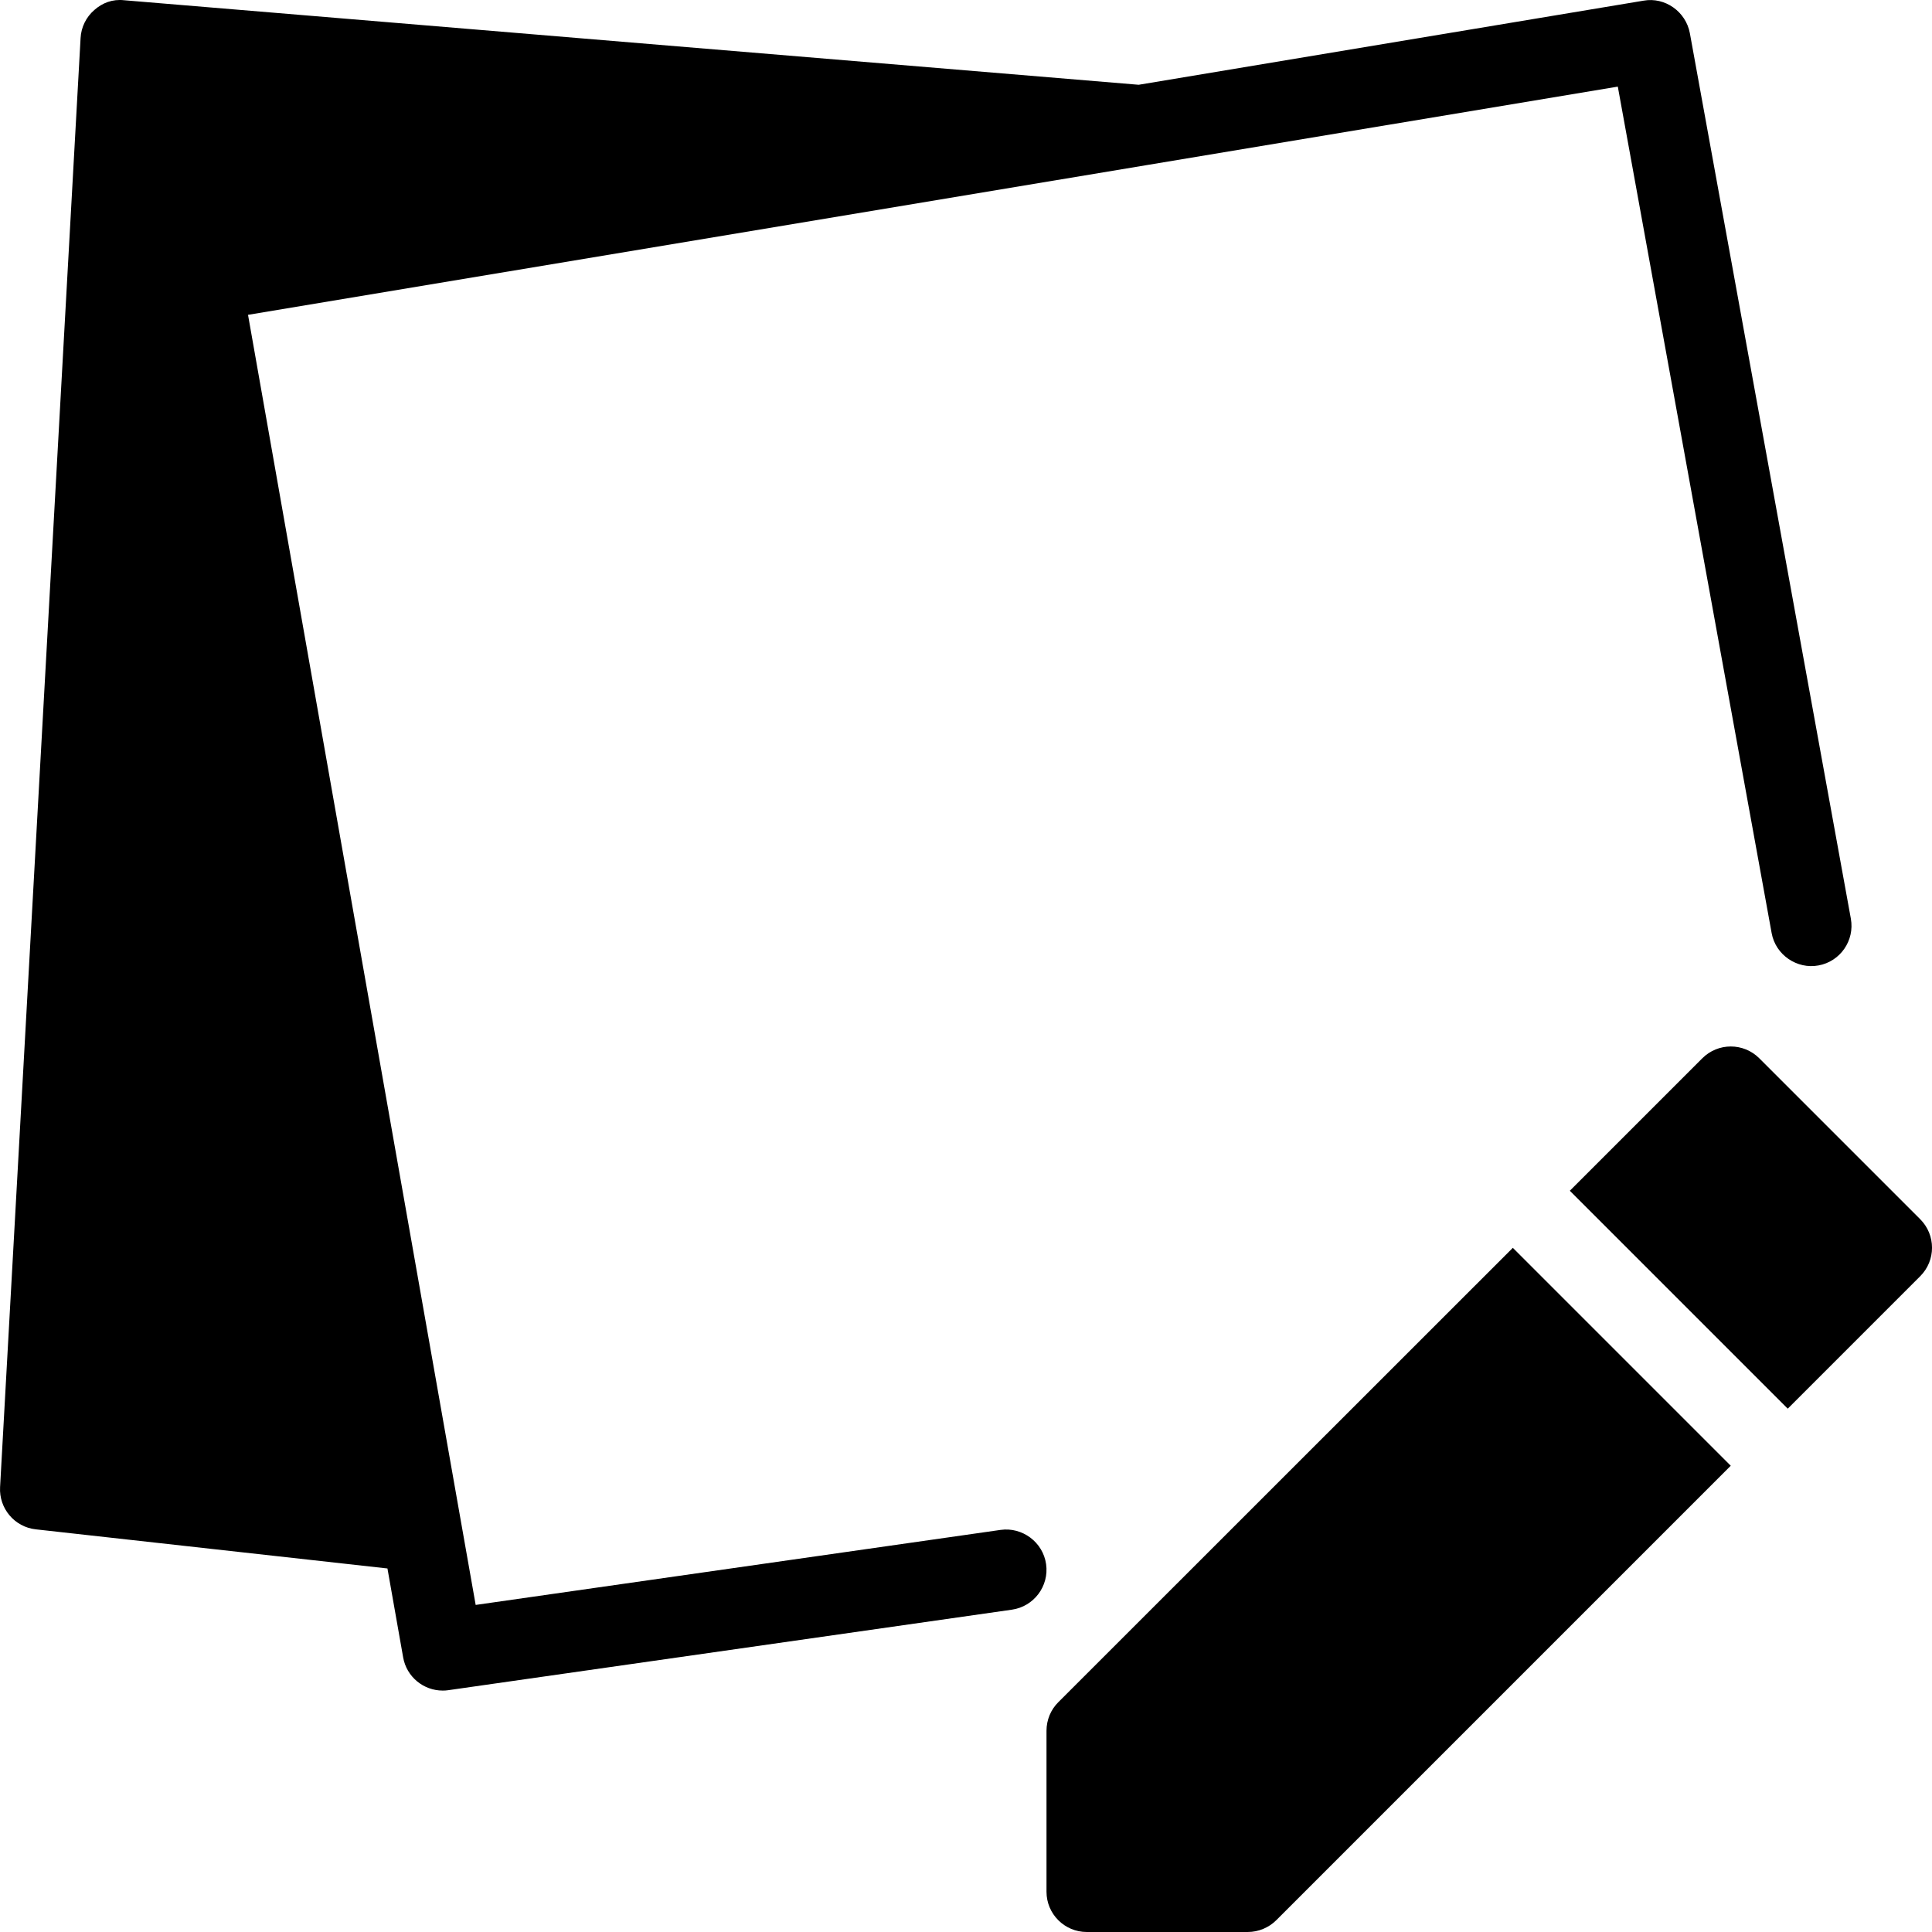 <svg xmlns="http://www.w3.org/2000/svg" xmlns:xlink="http://www.w3.org/1999/xlink" version="1.1" x="0px" y="0px" viewBox="0 0 24 24" style="enable-background:new 0 0 24 24;" xml:space="preserve"><g><g><path d="M12.43,19.005l-6.521,0.932l-0.176-0.996L3.081,3.911L14.25,2.05l5.847-0.974l1.911,10.515    c0.049,0.272,0.316,0.452,0.582,0.402c0.271-0.049,0.451-0.31,0.402-0.581l-2-11c-0.05-0.269-0.31-0.451-0.574-0.404l-6.273,1.045    L1.542,0.003c-0.144-0.016-0.269,0.032-0.37,0.121C1.07,0.212,1.008,0.338,1.001,0.473l-1,18c-0.015,0.265,0.18,0.496,0.443,0.525    l4.369,0.486l0.195,1.104c0.042,0.242,0.253,0.413,0.491,0.413c0.023,0,0.048-0.001,0.071-0.005l7-1    c0.273-0.039,0.464-0.292,0.425-0.566S12.698,18.967,12.43,19.005z M13.146,21.146C13.052,21.24,13,21.367,13,21.5v2    c0,0.276,0.224,0.5,0.5,0.5h2c0.133,0,0.26-0.053,0.354-0.146l5.646-5.646l-2.707-2.707L13.146,21.146z M23.854,15.146l-2-2    c-0.195-0.195-0.512-0.195-0.707,0l-1.646,1.646l2.707,2.707l1.646-1.646C24.049,15.658,24.049,15.342,23.854,15.146z"></path></g></g></svg>